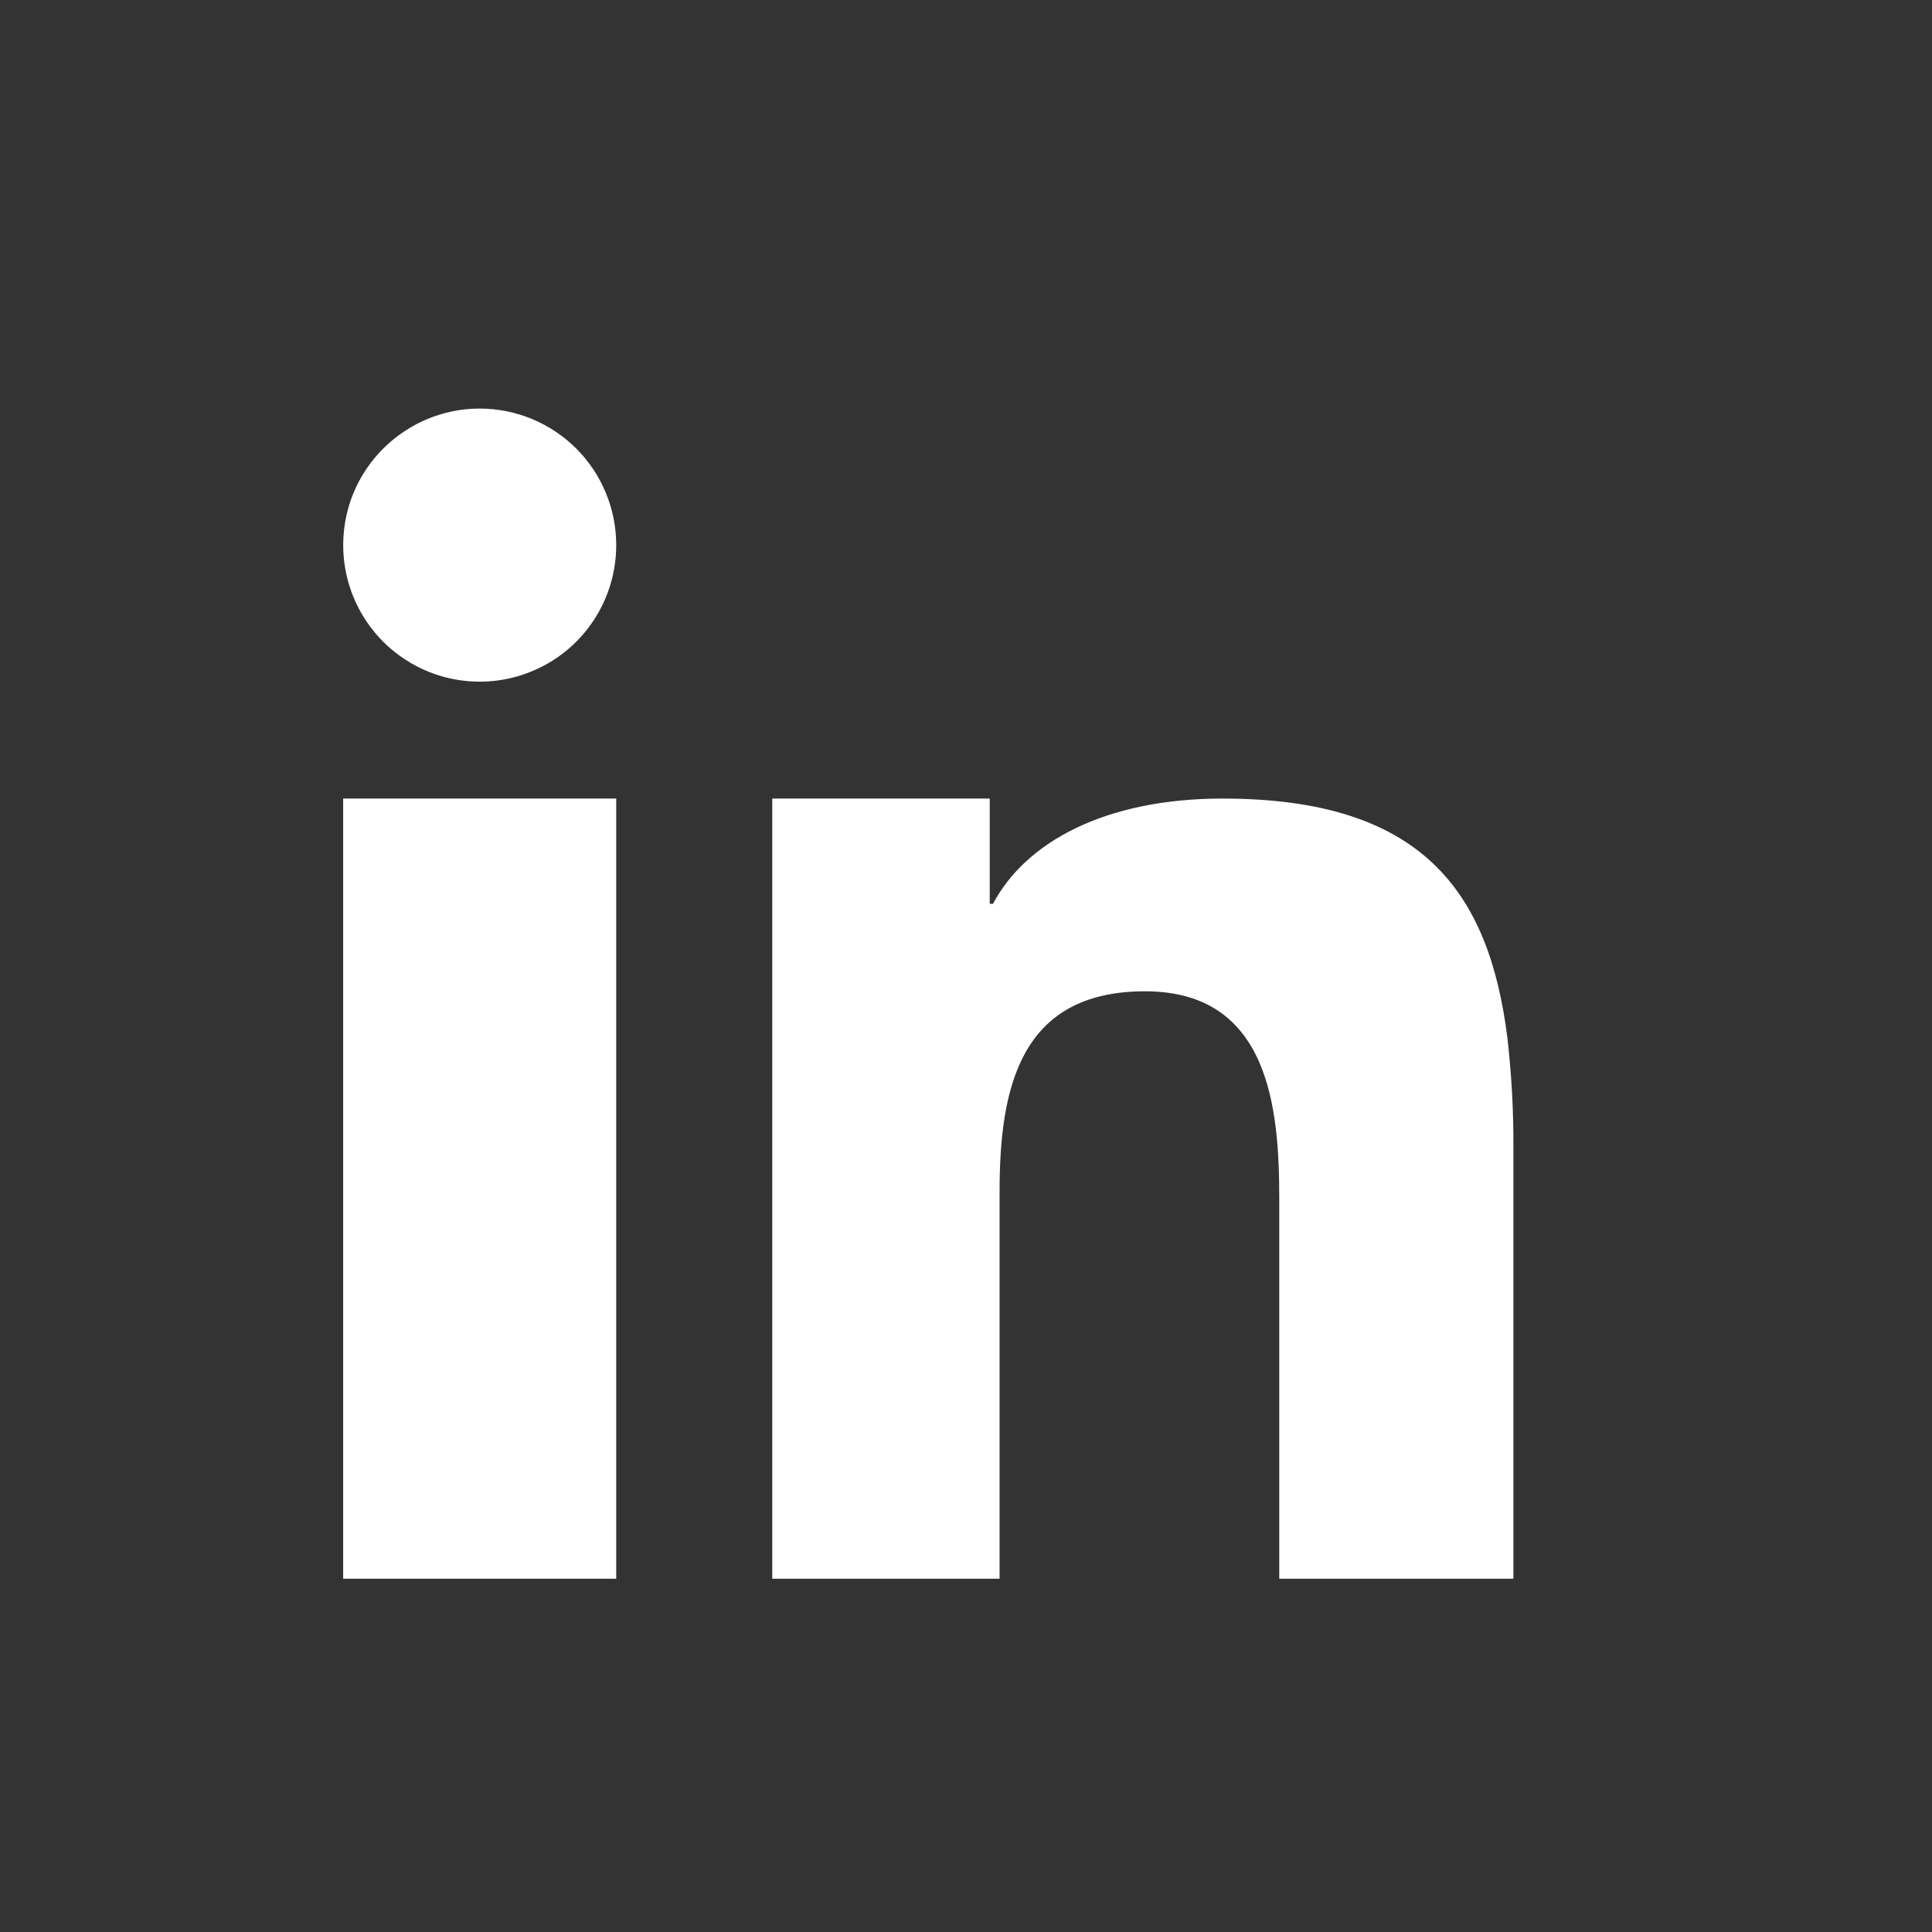 <svg width="21" height="21" viewBox="0 0 21 21" fill="none" xmlns="http://www.w3.org/2000/svg">
<rect x="0" y="0" width="21" height="21" fill="#333333" stroke="none"/>
<path d="M3.73 10.93V17.16H6.698V10.429V8.68H3.73V10.93Z" fill="white"/>
<path d="M5.214 4.441C4.921 4.441 4.634 4.528 4.39 4.692C4.146 4.855 3.956 5.086 3.843 5.357C3.731 5.629 3.702 5.927 3.759 6.215C3.816 6.503 3.958 6.767 4.165 6.975C4.373 7.182 4.637 7.324 4.925 7.381C5.213 7.438 5.511 7.409 5.782 7.296C6.054 7.184 6.285 6.994 6.448 6.75C6.611 6.506 6.698 6.219 6.698 5.925C6.698 5.532 6.542 5.154 6.264 4.876C5.986 4.598 5.608 4.441 5.214 4.441Z" fill="white"/>
<path d="M16.385 11.283C16.185 9.683 15.45 8.68 13.289 8.68C12.009 8.68 11.146 9.156 10.794 9.824H10.758V8.68H8.394V17.16H10.865V12.957C10.865 11.848 11.074 10.775 12.445 10.775C13.796 10.775 13.905 12.043 13.905 13.028V17.16H16.45V12.5C16.453 12.093 16.431 11.687 16.385 11.283Z" fill="white"/>
</svg>
